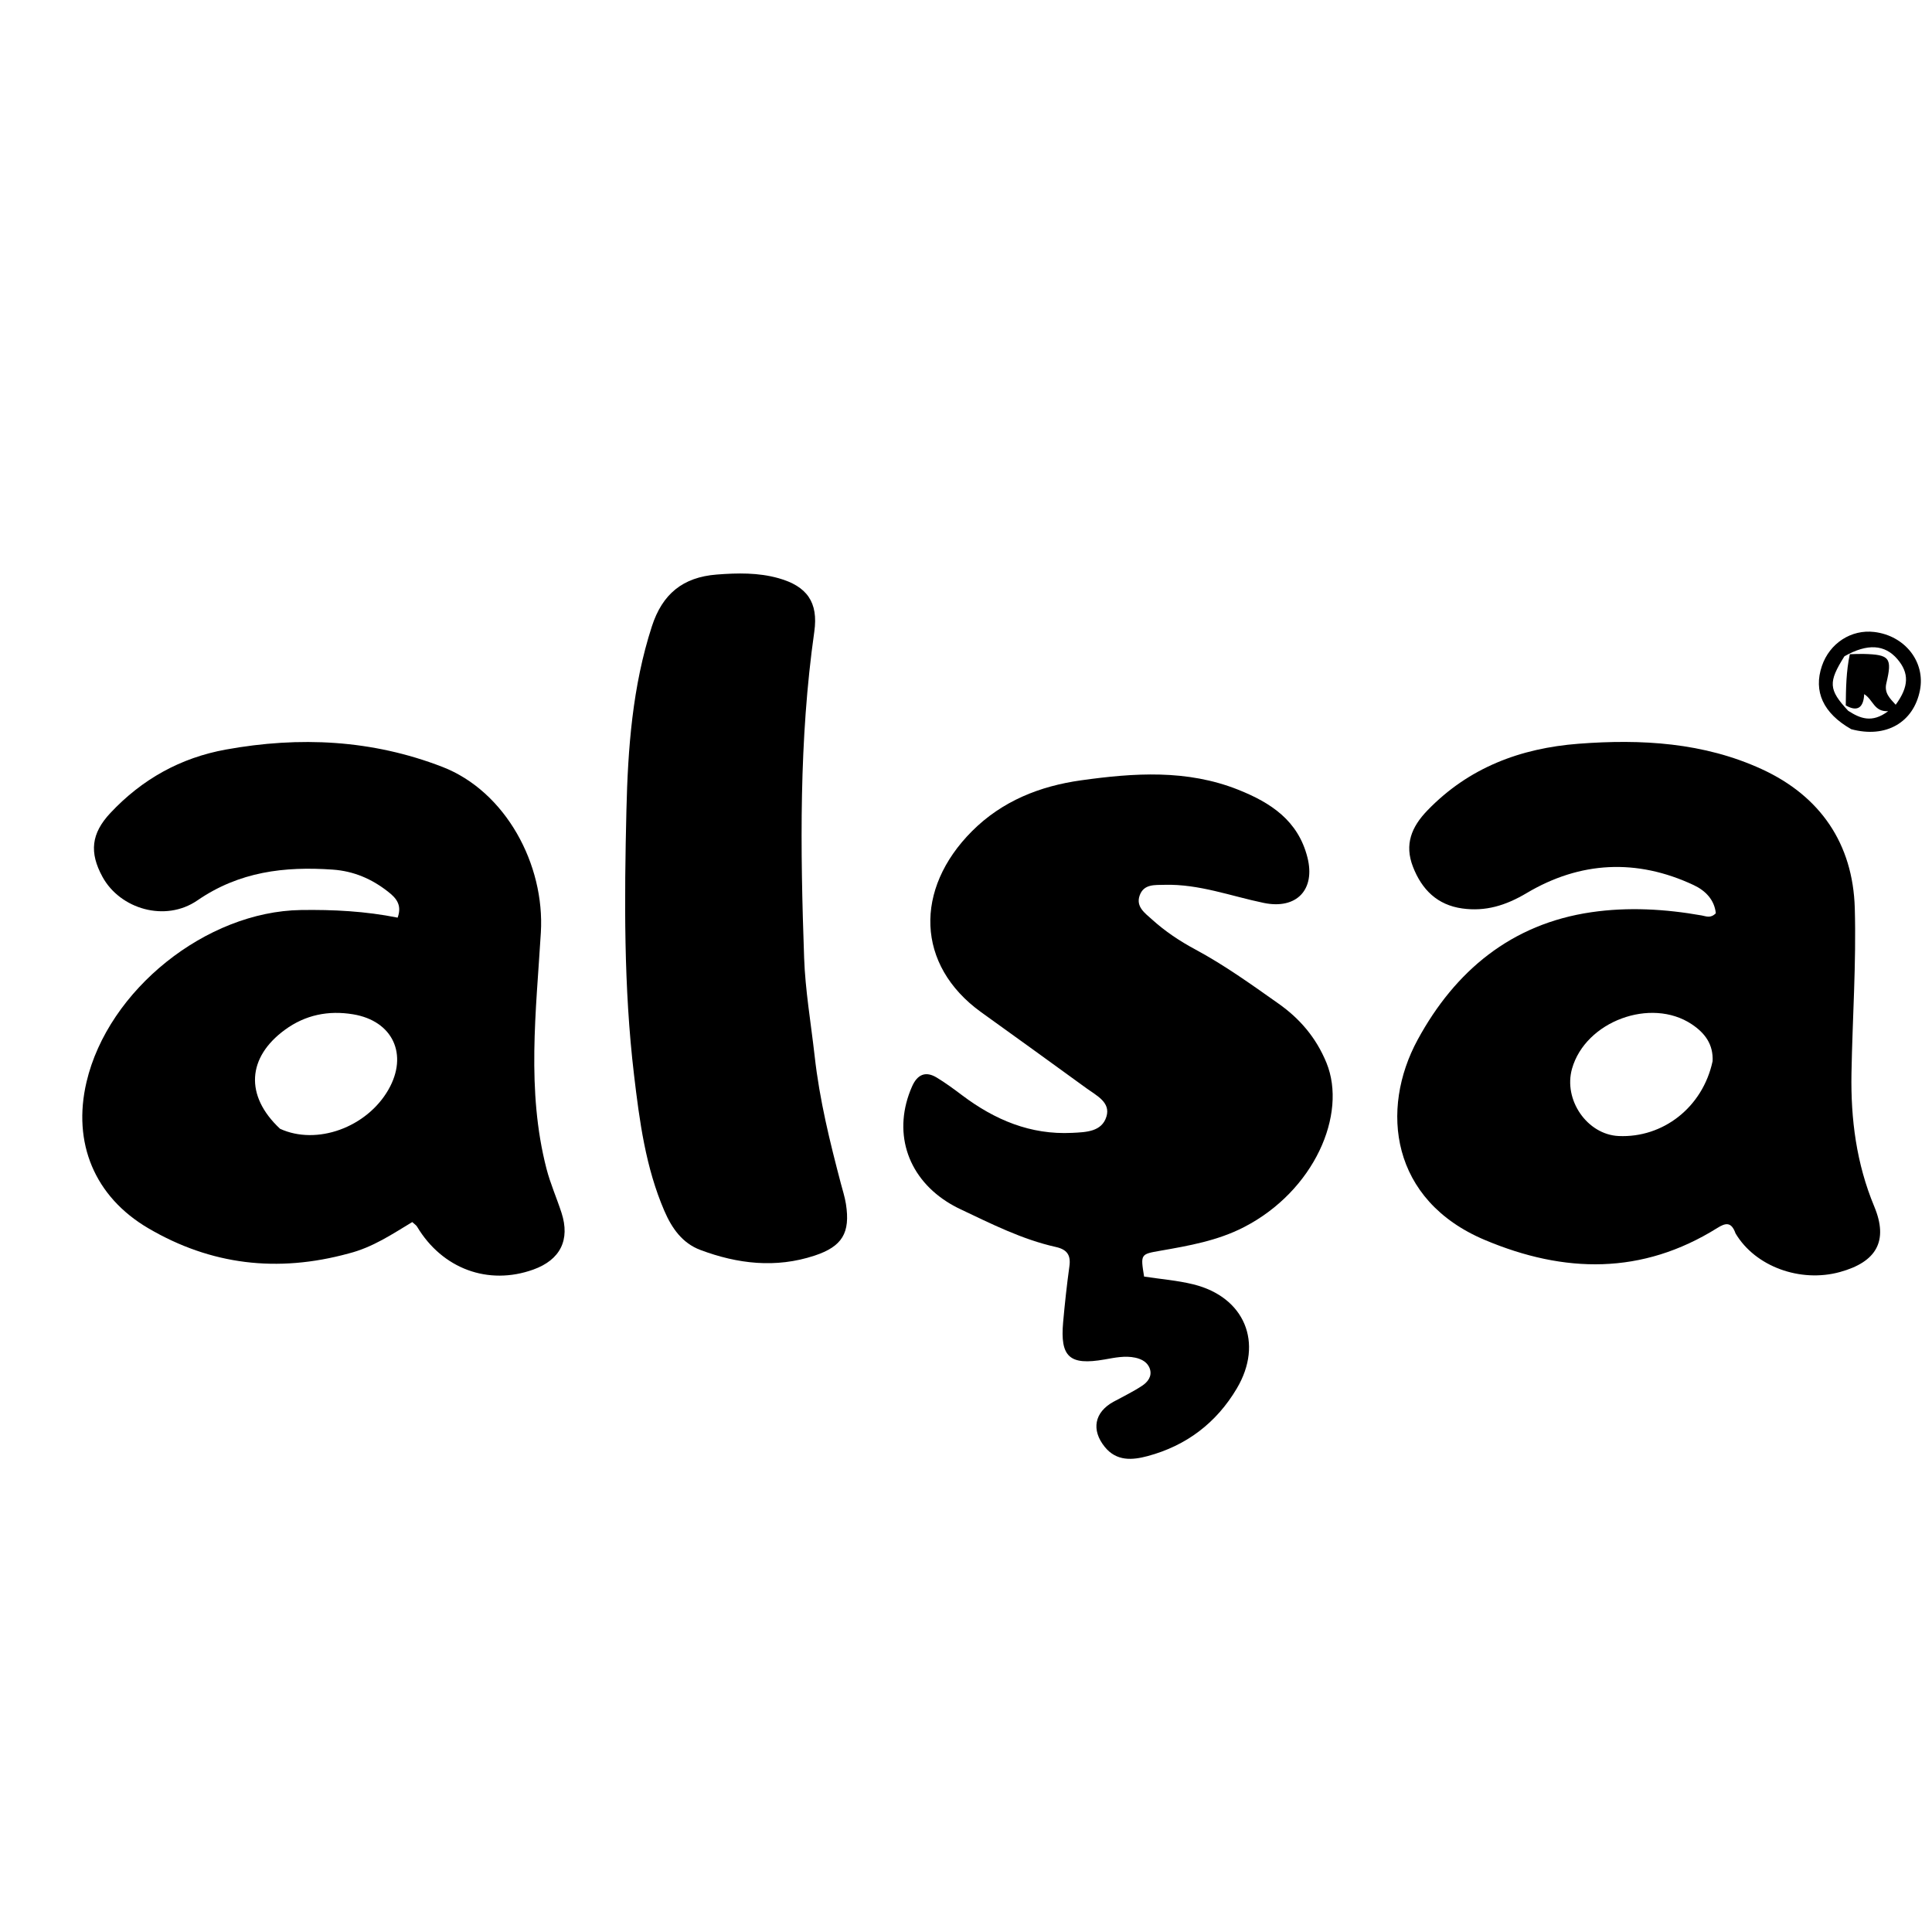 <svg version="1.1" id="Layer_1" xmlns="http://www.w3.org/2000/svg" xmlns:xlink="http://www.w3.org/1999/xlink" x="0px" y="0px"
	 width="100%" viewBox="0 0 496 496" enable-background="new 0 0 496 496" xml:space="preserve">
<path fill="#000000" opacity="1" stroke="none" 
	d="
M445.561,316.642 
	C444.471,313.562 442.957,313.963 440.875,315.264 
	C421.572,327.328 401.638,326.94 381.207,318.339 
	C357.022,308.157 354.211,284.843 363.959,266.917 
	C373.556,249.27 388.001,237.187 408.547,234.191 
	C417.969,232.817 427.483,233.361 436.89,235.025 
	C438.004,235.222 439.135,235.839 440.501,234.461 
	C440.148,231.027 437.863,228.655 434.813,227.225 
	C420.19,220.369 405.65,221.123 391.919,229.289 
	C386.559,232.477 381.366,234.061 375.4,233.228 
	C369.014,232.336 365.033,228.423 362.745,222.52 
	C360.514,216.768 362.394,212.269 366.452,208.064 
	C377.088,197.041 390.381,192.078 405.283,190.938 
	C421.389,189.705 437.375,190.621 452.266,197.452 
	C467.311,204.353 475.702,216.59 476.176,233.152 
	C476.581,247.275 475.577,261.435 475.326,275.581 
	C475.119,287.318 476.591,298.724 481.174,309.739 
	C484.866,318.614 481.739,323.984 472.368,326.565 
	C462.213,329.363 450.62,325.185 445.561,316.642 
M439.674,272.434 
	C439.884,268.136 437.717,265.207 434.301,262.939 
	C423.823,255.982 407.047,262.202 403.59,274.345 
	C401.309,282.361 407.475,291.281 415.551,291.65 
	C426.888,292.167 437.119,284.344 439.674,272.434 
z"/>
<path fill="#000000" opacity="1" stroke="none" 
	d="
M89.502,321.803 
	C71.195,326.812 54.127,324.74 38.091,315.338 
	C24.281,307.24 18.54,293.415 22.209,277.783 
	C27.762,254.122 52.937,233.997 77.254,233.629 
	C85.555,233.503 93.798,233.923 102.085,235.586 
	C103.318,232.201 101.545,230.424 99.578,228.885 
	C95.43,225.638 90.82,223.634 85.429,223.256 
	C73.017,222.386 61.424,223.767 50.673,231.16 
	C42.425,236.832 30.83,233.368 26.316,225.121 
	C22.877,218.838 23.42,213.966 28.333,208.723 
	C36.446,200.065 46.321,194.54 58.029,192.425 
	C76.922,189.011 95.498,189.897 113.547,196.872 
	C129.806,203.156 139.902,221.938 138.852,239.412 
	C137.64,259.584 135.118,279.969 140.297,300.038 
	C141.291,303.888 142.929,307.567 144.158,311.361 
	C146.414,318.323 143.836,323.445 136.919,325.934 
	C125.34,330.099 113.535,325.732 107.075,314.917 
	C106.837,314.519 106.384,314.25 105.838,313.74 
	C100.735,316.799 95.776,320.208 89.502,321.803 
M71.889,289.785 
	C81.287,294.118 94.164,289.468 99.728,279.732 
	C104.863,270.747 100.861,262.084 90.64,260.4 
	C84.327,259.36 78.399,260.528 73.128,264.392 
	C63.514,271.44 62.771,281.253 71.889,289.785 
z"/>
<path fill="#000000" opacity="1" stroke="none" 
	d="
M340.543,272.855 
	C345.931,286.084 337.389,305.747 319.37,315.038 
	C312.595,318.532 305.225,319.818 297.845,321.108 
	C292.794,321.991 292.793,321.98 293.723,327.734 
	C297.923,328.377 302.228,328.711 306.365,329.731 
	C319.541,332.98 324.46,344.751 317.526,356.456 
	C312.288,365.298 304.564,371.164 294.63,373.82 
	C290.738,374.861 286.666,375.225 283.623,371.461 
	C280.103,367.105 280.963,362.564 285.859,359.877 
	C288.333,358.519 290.902,357.302 293.244,355.745 
	C294.601,354.843 295.798,353.396 295.23,351.512 
	C294.697,349.745 293.113,348.913 291.465,348.557 
	C288.818,347.986 286.203,348.556 283.556,349.02 
	C274.571,350.595 272.134,348.364 272.939,339.425 
	C273.371,334.629 273.887,329.836 274.55,325.067 
	C274.952,322.177 273.893,320.766 271.07,320.136 
	C262.386,318.199 254.496,314.192 246.526,310.419 
	C245.327,309.852 244.155,309.206 243.04,308.488 
	C232.641,301.791 229.178,290.231 234.14,278.948 
	C235.471,275.92 237.555,274.865 240.495,276.647 
	C242.762,278.022 244.909,279.61 247.031,281.206 
	C255.393,287.496 264.542,291.376 275.248,290.839 
	C278.85,290.659 282.867,290.563 284.057,286.652 
	C285.168,283 281.514,281.275 279.022,279.458 
	C270.009,272.883 260.941,266.381 251.889,259.858 
	C235.109,247.768 234.718,228.236 249.528,213.399 
	C257.28,205.634 266.976,201.807 277.561,200.329 
	C291.117,198.436 304.707,197.495 317.893,202.748 
	C326.253,206.079 333.261,210.659 335.657,220.128 
	C337.75,228.395 332.873,233.551 324.443,231.805 
	C315.999,230.057 307.809,226.924 299,227.16 
	C296.494,227.227 293.674,226.904 292.6,229.849 
	C291.526,232.798 293.964,234.433 295.772,236.072 
	C299.117,239.104 302.873,241.605 306.843,243.735 
	C314.353,247.767 321.248,252.733 328.189,257.628 
	C333.606,261.448 337.846,266.282 340.543,272.855 
z"/>
<path fill="#000000" opacity="1" stroke="none" 
	d="
M209.146,271.132 
	C210.419,282.511 213.067,293.153 215.853,303.767 
	C216.317,305.537 216.892,307.293 217.174,309.094 
	C218.335,316.515 216.233,320.005 209.114,322.356 
	C199.17,325.641 189.364,324.489 179.791,320.893 
	C175.173,319.158 172.481,315.321 170.564,310.879 
	C165.748,299.722 164.182,287.831 162.771,275.94 
	C160.094,253.386 160.284,230.712 160.819,208.071 
	C161.195,192.119 162.366,176.198 167.355,160.804 
	C170.039,152.52 175.267,148.181 184.009,147.502 
	C189.386,147.085 194.672,146.986 199.848,148.434 
	C207.177,150.485 210.125,154.623 209.054,162.163 
	C205.098,189.993 205.46,217.951 206.442,245.911 
	C206.732,254.193 208.159,262.435 209.146,271.132 
z"/>
<path fill="#000000" opacity="1" stroke="none" 
	d="
M475.26,187.202 
	C468.026,183.084 465.535,177.476 467.729,170.992 
	C469.712,165.133 475.267,161.529 481.204,162.249 
	C489.064,163.204 494.331,169.933 492.908,177.204 
	C491.293,185.457 484.191,189.616 475.26,187.202 
M474.487,182.482 
	C477.511,184.421 480.571,185.749 484.747,182.577 
	C481.086,182.776 480.94,179.671 478.591,178.202 
	C478.45,181.305 477.14,182.995 473.86,181.096 
	C473.909,176.734 473.958,172.371 474.901,167.954 
	C476.063,167.929 477.226,167.857 478.387,167.885 
	C485.156,168.047 485.833,168.89 484.279,175.416 
	C483.679,177.938 485.219,179.315 486.677,180.928 
	C490.105,176.264 490.176,172.76 487.075,169.171 
	C483.9,165.497 479.487,165.1 473.515,168.488 
	C469.338,175.139 469.407,177.035 474.487,182.482 
z"/>
</svg>